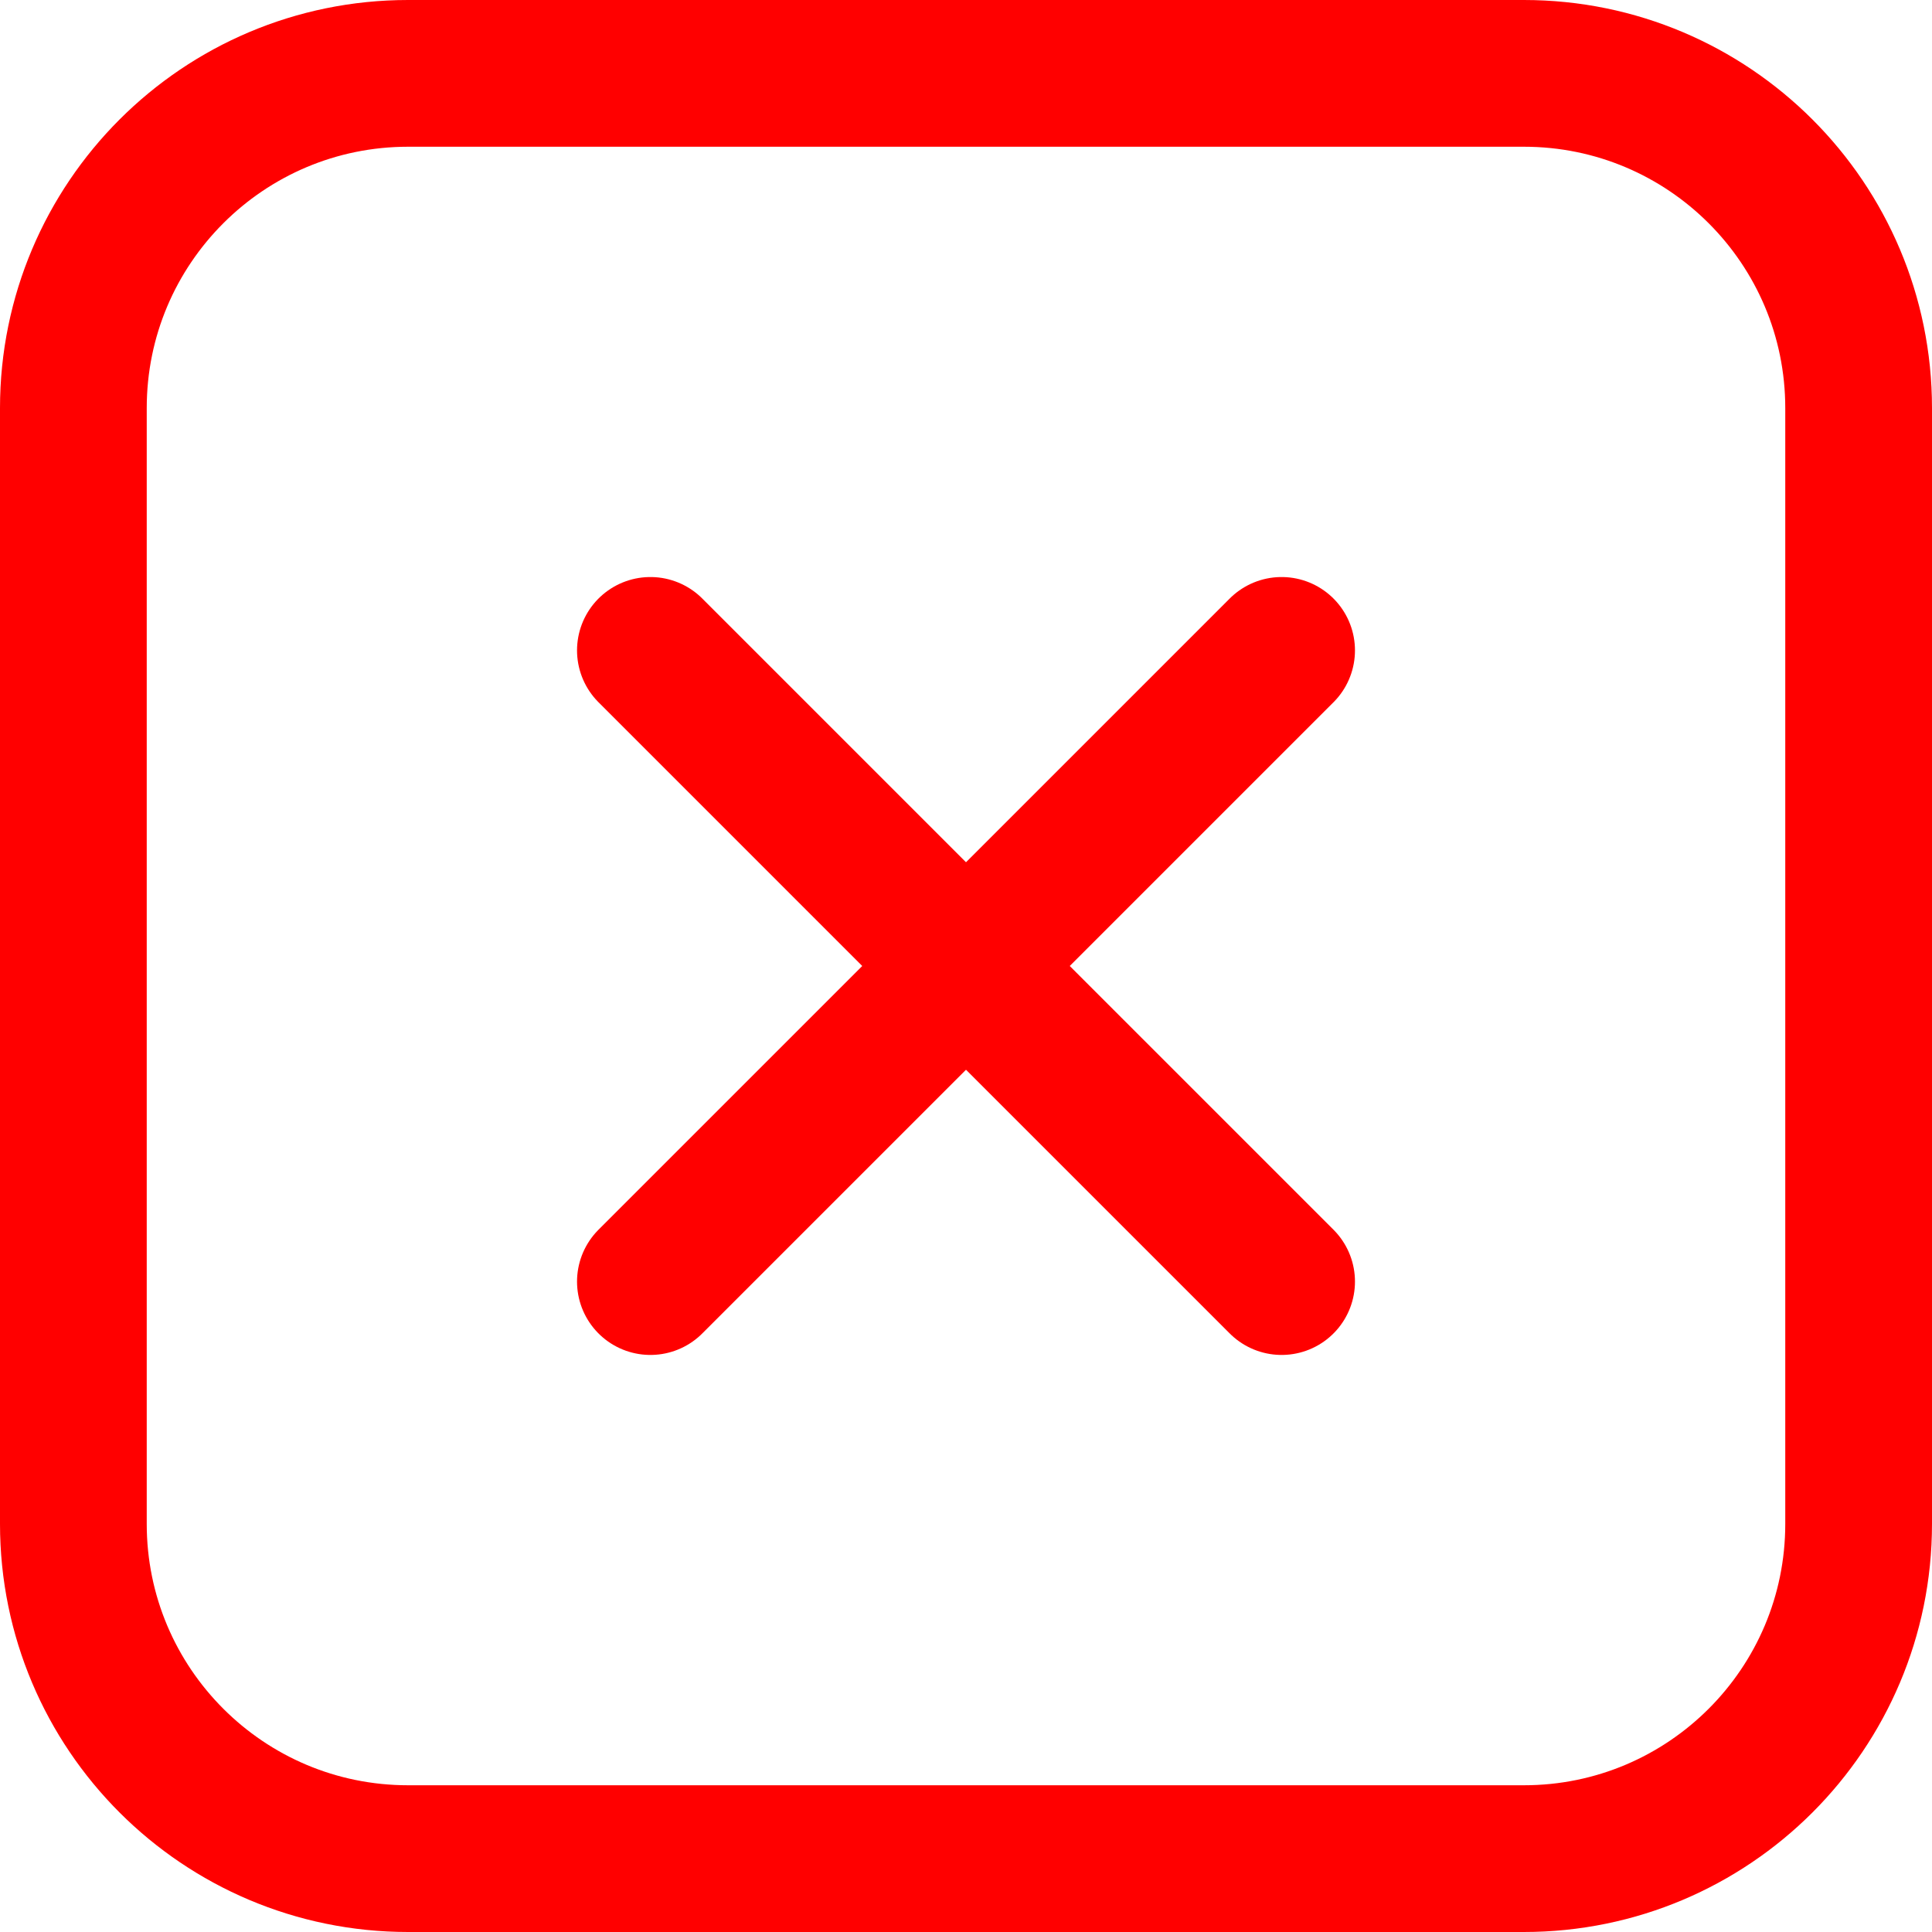 <svg width="79" height="79" viewBox="0 0 79 79" fill="none" xmlns="http://www.w3.org/2000/svg">
<path d="M52.405 26.595L39.5 39.5M39.5 39.5L26.595 52.404M39.5 39.5L52.405 52.404M39.5 39.5L26.595 26.595M76 16.687L76 62.313C76 69.872 69.872 76 62.312 76H16.688C9.128 76 3 69.872 3 62.313V16.687C3 9.128 9.128 3 16.688 3H62.312C69.872 3 76 9.128 76 16.687Z" stroke="#FF0000" stroke-width="6" stroke-linecap="round"/>
</svg>
